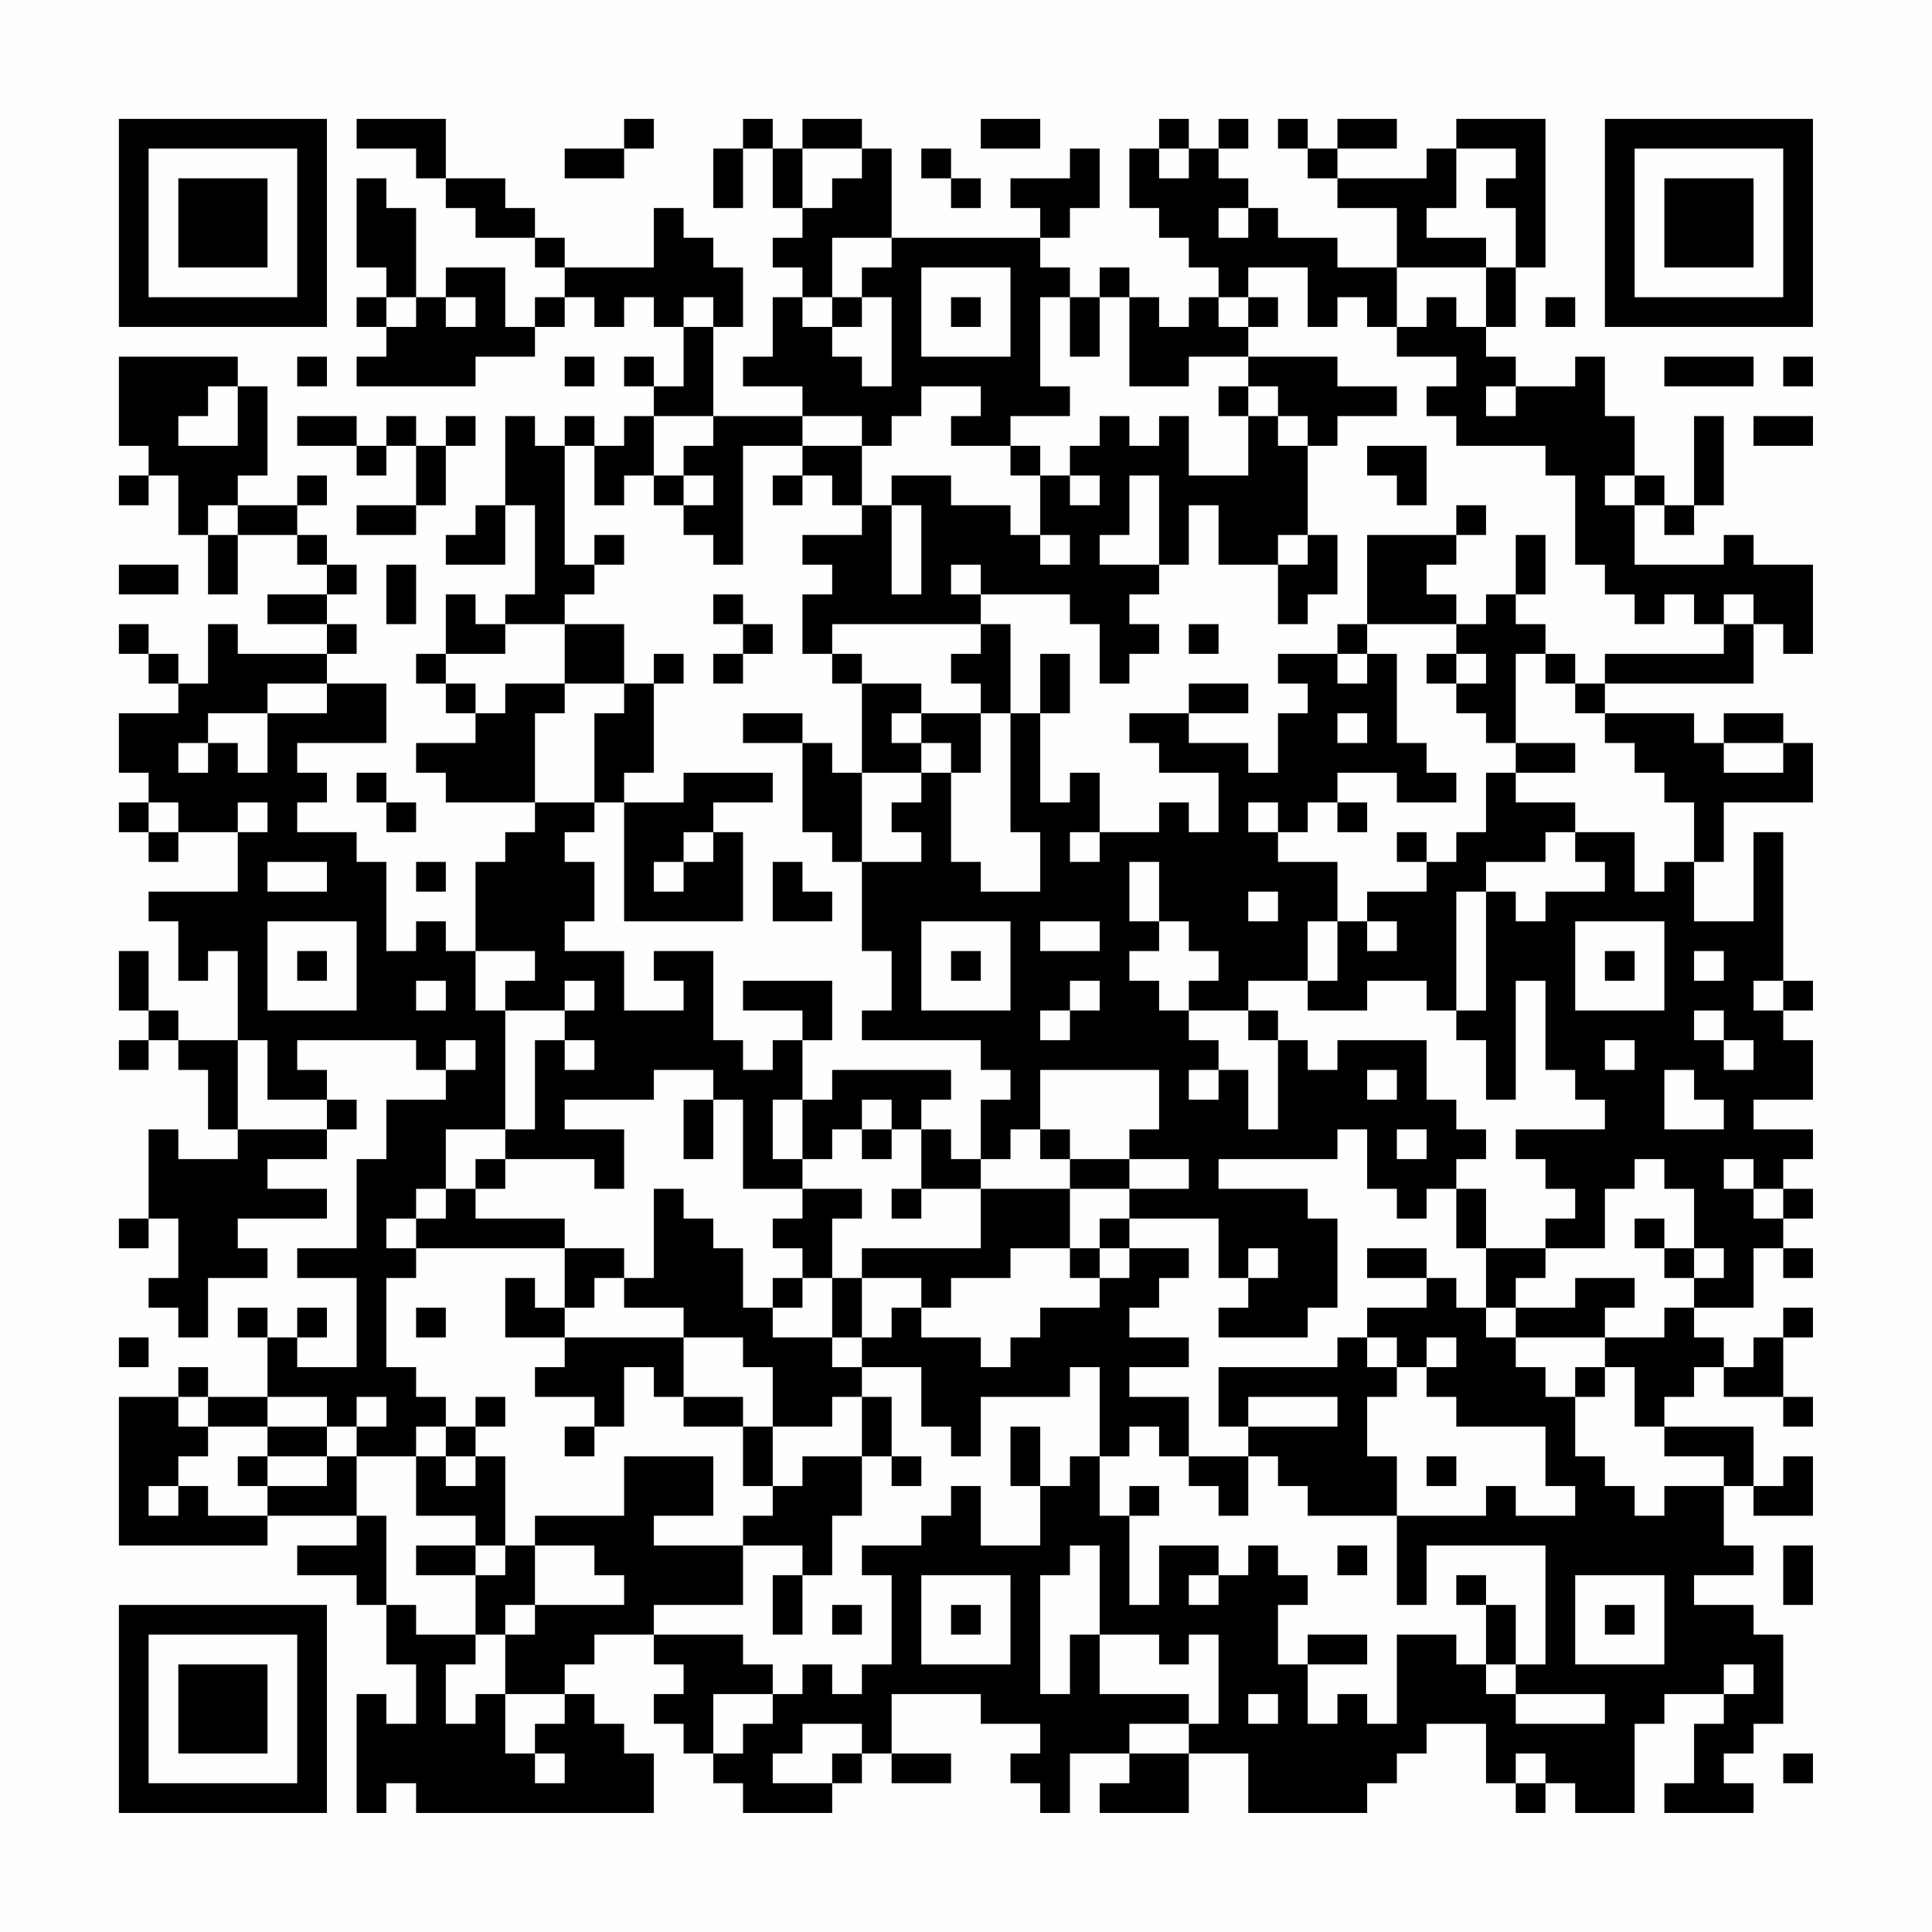<?xml version="1.0" encoding="UTF-8"?>
<svg xmlns="http://www.w3.org/2000/svg" version="1.1" width="300" height="300" viewBox="0 0 300 300"><rect x="0" y="0" width="300" height="300" fill="#fefefe"/><g transform="scale(4.615)"><g transform="translate(4,4)"><path fill-rule="evenodd" d="M8 0L8 1L10 1L10 2L11 2L11 3L12 3L12 4L14 4L14 5L15 5L15 6L14 6L14 7L13 7L13 5L11 5L11 6L10 6L10 3L9 3L9 2L8 2L8 5L9 5L9 6L8 6L8 7L9 7L9 8L8 8L8 9L12 9L12 8L14 8L14 7L15 7L15 6L16 6L16 7L17 7L17 6L18 6L18 7L19 7L19 9L18 9L18 8L17 8L17 9L18 9L18 10L17 10L17 11L16 11L16 10L15 10L15 11L14 11L14 10L13 10L13 13L12 13L12 14L11 14L11 15L13 15L13 13L14 13L14 16L13 16L13 17L12 17L12 16L11 16L11 18L10 18L10 19L11 19L11 20L12 20L12 21L10 21L10 22L11 22L11 23L14 23L14 24L13 24L13 25L12 25L12 28L11 28L11 27L10 27L10 28L9 28L9 25L8 25L8 24L6 24L6 23L7 23L7 22L6 22L6 21L9 21L9 19L7 19L7 18L8 18L8 17L7 17L7 16L8 16L8 15L7 15L7 14L6 14L6 13L7 13L7 12L6 12L6 13L4 13L4 12L5 12L5 9L4 9L4 8L0 8L0 11L1 11L1 12L0 12L0 13L1 13L1 12L2 12L2 14L3 14L3 16L4 16L4 14L6 14L6 15L7 15L7 16L5 16L5 17L7 17L7 18L4 18L4 17L3 17L3 19L2 19L2 18L1 18L1 17L0 17L0 18L1 18L1 19L2 19L2 20L0 20L0 22L1 22L1 23L0 23L0 24L1 24L1 25L2 25L2 24L4 24L4 26L1 26L1 27L2 27L2 29L3 29L3 28L4 28L4 31L2 31L2 30L1 30L1 28L0 28L0 30L1 30L1 31L0 31L0 32L1 32L1 31L2 31L2 32L3 32L3 34L4 34L4 35L2 35L2 34L1 34L1 37L0 37L0 38L1 38L1 37L2 37L2 39L1 39L1 40L2 40L2 41L3 41L3 39L5 39L5 38L4 38L4 37L7 37L7 36L5 36L5 35L7 35L7 34L8 34L8 33L7 33L7 32L6 32L6 31L10 31L10 32L11 32L11 33L9 33L9 35L8 35L8 38L6 38L6 39L8 39L8 42L6 42L6 41L7 41L7 40L6 40L6 41L5 41L5 40L4 40L4 41L5 41L5 43L3 43L3 42L2 42L2 43L0 43L0 48L5 48L5 47L8 47L8 48L6 48L6 49L8 49L8 50L9 50L9 52L10 52L10 54L9 54L9 53L8 53L8 57L9 57L9 56L10 56L10 57L18 57L18 55L17 55L17 54L16 54L16 53L15 53L15 52L16 52L16 51L18 51L18 52L19 52L19 53L18 53L18 54L19 54L19 55L20 55L20 56L21 56L21 57L24 57L24 56L25 56L25 55L26 55L26 56L28 56L28 55L26 55L26 53L29 53L29 54L31 54L31 55L30 55L30 56L31 56L31 57L32 57L32 55L34 55L34 56L33 56L33 57L36 57L36 55L38 55L38 57L42 57L42 56L43 56L43 55L44 55L44 54L46 54L46 56L47 56L47 57L48 57L48 56L49 56L49 57L51 57L51 54L52 54L52 53L54 53L54 54L53 54L53 56L52 56L52 57L55 57L55 56L54 56L54 55L55 55L55 54L56 54L56 51L55 51L55 50L53 50L53 49L55 49L55 48L54 48L54 46L55 46L55 47L57 47L57 45L56 45L56 46L55 46L55 44L52 44L52 43L53 43L53 42L54 42L54 43L56 43L56 44L57 44L57 43L56 43L56 41L57 41L57 40L56 40L56 41L55 41L55 42L54 42L54 41L53 41L53 40L55 40L55 38L56 38L56 39L57 39L57 38L56 38L56 37L57 37L57 36L56 36L56 35L57 35L57 34L55 34L55 33L57 33L57 31L56 31L56 30L57 30L57 29L56 29L56 24L55 24L55 27L53 27L53 25L54 25L54 23L57 23L57 21L56 21L56 20L54 20L54 21L53 21L53 20L50 20L50 19L55 19L55 17L56 17L56 18L57 18L57 15L55 15L55 14L54 14L54 15L51 15L51 13L52 13L52 14L53 14L53 13L54 13L54 10L53 10L53 13L52 13L52 12L51 12L51 10L50 10L50 8L49 8L49 9L47 9L47 8L46 8L46 7L47 7L47 5L48 5L48 0L45 0L45 1L44 1L44 2L41 2L41 1L43 1L43 0L41 0L41 1L40 1L40 0L39 0L39 1L40 1L40 2L41 2L41 3L43 3L43 5L41 5L41 4L39 4L39 3L38 3L38 2L37 2L37 1L38 1L38 0L37 0L37 1L36 1L36 0L35 0L35 1L34 1L34 3L35 3L35 4L36 4L36 5L37 5L37 6L36 6L36 7L35 7L35 6L34 6L34 5L33 5L33 6L32 6L32 5L31 5L31 4L32 4L32 3L33 3L33 1L32 1L32 2L30 2L30 3L31 3L31 4L26 4L26 1L25 1L25 0L23 0L23 1L22 1L22 0L21 0L21 1L20 1L20 3L21 3L21 1L22 1L22 3L23 3L23 4L22 4L22 5L23 5L23 6L22 6L22 8L21 8L21 9L23 9L23 10L20 10L20 7L21 7L21 5L20 5L20 4L19 4L19 3L18 3L18 5L15 5L15 4L14 4L14 3L13 3L13 2L11 2L11 0ZM17 0L17 1L15 1L15 2L17 2L17 1L18 1L18 0ZM29 0L29 1L31 1L31 0ZM23 1L23 3L24 3L24 2L25 2L25 1ZM27 1L27 2L28 2L28 3L29 3L29 2L28 2L28 1ZM35 1L35 2L36 2L36 1ZM45 1L45 3L44 3L44 4L46 4L46 5L43 5L43 7L42 7L42 6L41 6L41 7L40 7L40 5L38 5L38 6L37 6L37 7L38 7L38 8L36 8L36 9L34 9L34 6L33 6L33 8L32 8L32 6L31 6L31 9L32 9L32 10L30 10L30 11L28 11L28 10L29 10L29 9L27 9L27 10L26 10L26 11L25 11L25 10L23 10L23 11L21 11L21 15L20 15L20 14L19 14L19 13L20 13L20 12L19 12L19 11L20 11L20 10L18 10L18 12L17 12L17 13L16 13L16 11L15 11L15 15L16 15L16 16L15 16L15 17L13 17L13 18L11 18L11 19L12 19L12 20L13 20L13 19L15 19L15 20L14 20L14 23L16 23L16 24L15 24L15 25L16 25L16 27L15 27L15 28L17 28L17 30L19 30L19 29L18 29L18 28L20 28L20 31L21 31L21 32L22 32L22 31L23 31L23 33L22 33L22 35L23 35L23 36L21 36L21 33L20 33L20 32L18 32L18 33L15 33L15 34L17 34L17 36L16 36L16 35L13 35L13 34L14 34L14 31L15 31L15 32L16 32L16 31L15 31L15 30L16 30L16 29L15 29L15 30L13 30L13 29L14 29L14 28L12 28L12 30L13 30L13 34L11 34L11 36L10 36L10 37L9 37L9 38L10 38L10 39L9 39L9 42L10 42L10 43L11 43L11 44L10 44L10 45L8 45L8 44L9 44L9 43L8 43L8 44L7 44L7 43L5 43L5 44L3 44L3 43L2 43L2 44L3 44L3 45L2 45L2 46L1 46L1 47L2 47L2 46L3 46L3 47L5 47L5 46L7 46L7 45L8 45L8 47L9 47L9 50L10 50L10 51L12 51L12 52L11 52L11 54L12 54L12 53L13 53L13 55L14 55L14 56L15 56L15 55L14 55L14 54L15 54L15 53L13 53L13 51L14 51L14 50L17 50L17 49L16 49L16 48L14 48L14 47L17 47L17 45L20 45L20 47L18 47L18 48L21 48L21 50L18 50L18 51L21 51L21 52L22 52L22 53L20 53L20 55L21 55L21 54L22 54L22 53L23 53L23 52L24 52L24 53L25 53L25 52L26 52L26 49L25 49L25 48L27 48L27 47L28 47L28 46L29 46L29 48L31 48L31 46L32 46L32 45L33 45L33 47L34 47L34 50L35 50L35 48L37 48L37 49L36 49L36 50L37 50L37 49L38 49L38 48L39 48L39 49L40 49L40 50L39 50L39 52L40 52L40 54L41 54L41 53L42 53L42 54L43 54L43 51L45 51L45 52L46 52L46 53L47 53L47 54L50 54L50 53L47 53L47 52L48 52L48 48L44 48L44 50L43 50L43 47L46 47L46 46L47 46L47 47L49 47L49 46L48 46L48 44L45 44L45 43L44 43L44 42L45 42L45 41L44 41L44 42L43 42L43 41L42 41L42 40L44 40L44 39L45 39L45 40L46 40L46 41L47 41L47 42L48 42L48 43L49 43L49 45L50 45L50 46L51 46L51 47L52 47L52 46L54 46L54 45L52 45L52 44L51 44L51 42L50 42L50 41L52 41L52 40L53 40L53 39L54 39L54 38L53 38L53 36L52 36L52 35L51 35L51 36L50 36L50 38L48 38L48 37L49 37L49 36L48 36L48 35L47 35L47 34L50 34L50 33L49 33L49 32L48 32L48 29L47 29L47 33L46 33L46 31L45 31L45 30L46 30L46 26L47 26L47 27L48 27L48 26L50 26L50 25L49 25L49 24L51 24L51 26L52 26L52 25L53 25L53 23L52 23L52 22L51 22L51 21L50 21L50 20L49 20L49 19L50 19L50 18L54 18L54 17L55 17L55 16L54 16L54 17L53 17L53 16L52 16L52 17L51 17L51 16L50 16L50 15L49 15L49 12L48 12L48 11L45 11L45 10L44 10L44 9L45 9L45 8L43 8L43 7L44 7L44 6L45 6L45 7L46 7L46 5L47 5L47 3L46 3L46 2L47 2L47 1ZM37 3L37 4L38 4L38 3ZM24 4L24 6L23 6L23 7L24 7L24 8L25 8L25 9L26 9L26 6L25 6L25 5L26 5L26 4ZM27 5L27 8L30 8L30 5ZM9 6L9 7L10 7L10 6ZM11 6L11 7L12 7L12 6ZM19 6L19 7L20 7L20 6ZM24 6L24 7L25 7L25 6ZM28 6L28 7L29 7L29 6ZM38 6L38 7L39 7L39 6ZM48 6L48 7L49 7L49 6ZM6 8L6 9L7 9L7 8ZM15 8L15 9L16 9L16 8ZM38 8L38 9L37 9L37 10L38 10L38 12L36 12L36 10L35 10L35 11L34 11L34 10L33 10L33 11L32 11L32 12L31 12L31 11L30 11L30 12L31 12L31 14L30 14L30 13L28 13L28 12L26 12L26 13L25 13L25 11L23 11L23 12L22 12L22 13L23 13L23 12L24 12L24 13L25 13L25 14L23 14L23 15L24 15L24 16L23 16L23 18L24 18L24 19L25 19L25 22L24 22L24 21L23 21L23 20L21 20L21 21L23 21L23 24L24 24L24 25L25 25L25 28L26 28L26 30L25 30L25 31L29 31L29 32L30 32L30 33L29 33L29 35L28 35L28 34L27 34L27 33L28 33L28 32L24 32L24 33L23 33L23 35L24 35L24 34L25 34L25 35L26 35L26 34L27 34L27 36L26 36L26 37L27 37L27 36L29 36L29 38L25 38L25 39L24 39L24 37L25 37L25 36L23 36L23 37L22 37L22 38L23 38L23 39L22 39L22 40L21 40L21 38L20 38L20 37L19 37L19 36L18 36L18 39L17 39L17 38L15 38L15 37L12 37L12 36L13 36L13 35L12 35L12 36L11 36L11 37L10 37L10 38L15 38L15 40L14 40L14 39L13 39L13 41L15 41L15 42L14 42L14 43L16 43L16 44L15 44L15 45L16 45L16 44L17 44L17 42L18 42L18 43L19 43L19 44L21 44L21 46L22 46L22 47L21 47L21 48L23 48L23 49L22 49L22 51L23 51L23 49L24 49L24 47L25 47L25 45L26 45L26 46L27 46L27 45L26 45L26 43L25 43L25 42L27 42L27 44L28 44L28 45L29 45L29 43L32 43L32 42L33 42L33 45L34 45L34 44L35 44L35 45L36 45L36 46L37 46L37 47L38 47L38 45L39 45L39 46L40 46L40 47L43 47L43 45L42 45L42 43L43 43L43 42L42 42L42 41L41 41L41 42L37 42L37 44L38 44L38 45L36 45L36 43L34 43L34 42L36 42L36 41L34 41L34 40L35 40L35 39L36 39L36 38L34 38L34 37L37 37L37 39L38 39L38 40L37 40L37 41L40 41L40 40L41 40L41 37L40 37L40 36L37 36L37 35L41 35L41 34L42 34L42 36L43 36L43 37L44 37L44 36L45 36L45 38L46 38L46 40L47 40L47 41L50 41L50 40L51 40L51 39L49 39L49 40L47 40L47 39L48 39L48 38L46 38L46 36L45 36L45 35L46 35L46 34L45 34L45 33L44 33L44 31L41 31L41 32L40 32L40 31L39 31L39 30L38 30L38 29L40 29L40 30L42 30L42 29L44 29L44 30L45 30L45 26L46 26L46 25L48 25L48 24L49 24L49 23L47 23L47 22L49 22L49 21L47 21L47 18L48 18L48 19L49 19L49 18L48 18L48 17L47 17L47 16L48 16L48 14L47 14L47 16L46 16L46 17L45 17L45 16L44 16L44 15L45 15L45 14L46 14L46 13L45 13L45 14L42 14L42 17L41 17L41 18L39 18L39 19L40 19L40 20L39 20L39 22L38 22L38 21L36 21L36 20L38 20L38 19L36 19L36 20L34 20L34 21L35 21L35 22L37 22L37 24L36 24L36 23L35 23L35 24L33 24L33 22L32 22L32 23L31 23L31 20L32 20L32 18L31 18L31 20L30 20L30 17L29 17L29 16L32 16L32 17L33 17L33 19L34 19L34 18L35 18L35 17L34 17L34 16L35 16L35 15L36 15L36 13L37 13L37 15L39 15L39 17L40 17L40 16L41 16L41 14L40 14L40 11L41 11L41 10L43 10L43 9L41 9L41 8ZM52 8L52 9L55 9L55 8ZM56 8L56 9L57 9L57 8ZM3 9L3 10L2 10L2 11L4 11L4 9ZM38 9L38 10L39 10L39 11L40 11L40 10L39 10L39 9ZM46 9L46 10L47 10L47 9ZM6 10L6 11L8 11L8 12L9 12L9 11L10 11L10 13L8 13L8 14L10 14L10 13L11 13L11 11L12 11L12 10L11 10L11 11L10 11L10 10L9 10L9 11L8 11L8 10ZM55 10L55 11L57 11L57 10ZM42 11L42 12L43 12L43 13L44 13L44 11ZM18 12L18 13L19 13L19 12ZM32 12L32 13L33 13L33 12ZM34 12L34 14L33 14L33 15L35 15L35 12ZM50 12L50 13L51 13L51 12ZM3 13L3 14L4 14L4 13ZM26 13L26 16L27 16L27 13ZM16 14L16 15L17 15L17 14ZM31 14L31 15L32 15L32 14ZM39 14L39 15L40 15L40 14ZM0 15L0 16L2 16L2 15ZM9 15L9 17L10 17L10 15ZM28 15L28 16L29 16L29 15ZM20 16L20 17L21 17L21 18L20 18L20 19L21 19L21 18L22 18L22 17L21 17L21 16ZM15 17L15 19L17 19L17 20L16 20L16 23L17 23L17 27L21 27L21 24L20 24L20 23L22 23L22 22L19 22L19 23L17 23L17 22L18 22L18 19L19 19L19 18L18 18L18 19L17 19L17 17ZM24 17L24 18L25 18L25 19L27 19L27 20L26 20L26 21L27 21L27 22L25 22L25 25L27 25L27 24L26 24L26 23L27 23L27 22L28 22L28 25L29 25L29 26L31 26L31 24L30 24L30 20L29 20L29 19L28 19L28 18L29 18L29 17ZM36 17L36 18L37 18L37 17ZM42 17L42 18L41 18L41 19L42 19L42 18L43 18L43 21L44 21L44 22L45 22L45 23L43 23L43 22L41 22L41 23L40 23L40 24L39 24L39 23L38 23L38 24L39 24L39 25L41 25L41 27L40 27L40 29L41 29L41 27L42 27L42 28L43 28L43 27L42 27L42 26L44 26L44 25L45 25L45 24L46 24L46 22L47 22L47 21L46 21L46 20L45 20L45 19L46 19L46 18L45 18L45 17ZM44 18L44 19L45 19L45 18ZM5 19L5 20L3 20L3 21L2 21L2 22L3 22L3 21L4 21L4 22L5 22L5 20L7 20L7 19ZM27 20L27 21L28 21L28 22L29 22L29 20ZM41 20L41 21L42 21L42 20ZM54 21L54 22L56 22L56 21ZM8 22L8 23L9 23L9 24L10 24L10 23L9 23L9 22ZM1 23L1 24L2 24L2 23ZM4 23L4 24L5 24L5 23ZM41 23L41 24L42 24L42 23ZM19 24L19 25L18 25L18 26L19 26L19 25L20 25L20 24ZM32 24L32 25L33 25L33 24ZM43 24L43 25L44 25L44 24ZM5 25L5 26L7 26L7 25ZM10 25L10 26L11 26L11 25ZM22 25L22 27L24 27L24 26L23 26L23 25ZM34 25L34 27L35 27L35 28L34 28L34 29L35 29L35 30L36 30L36 31L37 31L37 32L36 32L36 33L37 33L37 32L38 32L38 34L39 34L39 31L38 31L38 30L36 30L36 29L37 29L37 28L36 28L36 27L35 27L35 25ZM38 26L38 27L39 27L39 26ZM5 27L5 30L8 30L8 27ZM27 27L27 30L30 30L30 27ZM31 27L31 28L33 28L33 27ZM49 27L49 30L52 30L52 27ZM6 28L6 29L7 29L7 28ZM28 28L28 29L29 29L29 28ZM50 28L50 29L51 29L51 28ZM53 28L53 29L54 29L54 28ZM10 29L10 30L11 30L11 29ZM21 29L21 30L23 30L23 31L24 31L24 29ZM32 29L32 30L31 30L31 31L32 31L32 30L33 30L33 29ZM55 29L55 30L56 30L56 29ZM53 30L53 31L54 31L54 32L55 32L55 31L54 31L54 30ZM4 31L4 34L7 34L7 33L5 33L5 31ZM11 31L11 32L12 32L12 31ZM50 31L50 32L51 32L51 31ZM31 32L31 34L30 34L30 35L29 35L29 36L32 36L32 38L30 38L30 39L28 39L28 40L27 40L27 39L25 39L25 41L24 41L24 39L23 39L23 40L22 40L22 41L24 41L24 42L25 42L25 41L26 41L26 40L27 40L27 41L29 41L29 42L30 42L30 41L31 41L31 40L33 40L33 39L34 39L34 38L33 38L33 37L34 37L34 36L36 36L36 35L34 35L34 34L35 34L35 32ZM42 32L42 33L43 33L43 32ZM52 32L52 34L54 34L54 33L53 33L53 32ZM19 33L19 35L20 35L20 33ZM25 33L25 34L26 34L26 33ZM31 34L31 35L32 35L32 36L34 36L34 35L32 35L32 34ZM43 34L43 35L44 35L44 34ZM54 35L54 36L55 36L55 37L56 37L56 36L55 36L55 35ZM51 37L51 38L52 38L52 39L53 39L53 38L52 38L52 37ZM32 38L32 39L33 39L33 38ZM38 38L38 39L39 39L39 38ZM42 38L42 39L44 39L44 38ZM16 39L16 40L15 40L15 41L19 41L19 43L21 43L21 44L22 44L22 46L23 46L23 45L25 45L25 43L24 43L24 44L22 44L22 42L21 42L21 41L19 41L19 40L17 40L17 39ZM10 40L10 41L11 41L11 40ZM0 41L0 42L1 42L1 41ZM49 42L49 43L50 43L50 42ZM12 43L12 44L11 44L11 45L10 45L10 47L12 47L12 48L10 48L10 49L12 49L12 51L13 51L13 50L14 50L14 48L13 48L13 45L12 45L12 44L13 44L13 43ZM38 43L38 44L41 44L41 43ZM5 44L5 45L4 45L4 46L5 46L5 45L7 45L7 44ZM30 44L30 46L31 46L31 44ZM11 45L11 46L12 46L12 45ZM44 45L44 46L45 46L45 45ZM34 46L34 47L35 47L35 46ZM12 48L12 49L13 49L13 48ZM32 48L32 49L31 49L31 53L32 53L32 51L33 51L33 53L36 53L36 54L34 54L34 55L36 55L36 54L37 54L37 51L36 51L36 52L35 52L35 51L33 51L33 48ZM41 48L41 49L42 49L42 48ZM56 48L56 50L57 50L57 48ZM27 49L27 52L30 52L30 49ZM45 49L45 50L46 50L46 52L47 52L47 50L46 50L46 49ZM49 49L49 52L52 52L52 49ZM24 50L24 51L25 51L25 50ZM28 50L28 51L29 51L29 50ZM50 50L50 51L51 51L51 50ZM40 51L40 52L42 52L42 51ZM54 52L54 53L55 53L55 52ZM38 53L38 54L39 54L39 53ZM23 54L23 55L22 55L22 56L24 56L24 55L25 55L25 54ZM47 55L47 56L48 56L48 55ZM56 55L56 56L57 56L57 55ZM0 0L0 7L7 7L7 0ZM1 1L1 6L6 6L6 1ZM2 2L2 5L5 5L5 2ZM50 0L50 7L57 7L57 0ZM51 1L51 6L56 6L56 1ZM52 2L52 5L55 5L55 2ZM0 50L0 57L7 57L7 50ZM1 51L1 56L6 56L6 51ZM2 52L2 55L5 55L5 52Z" fill="#000000"/></g></g></svg>
